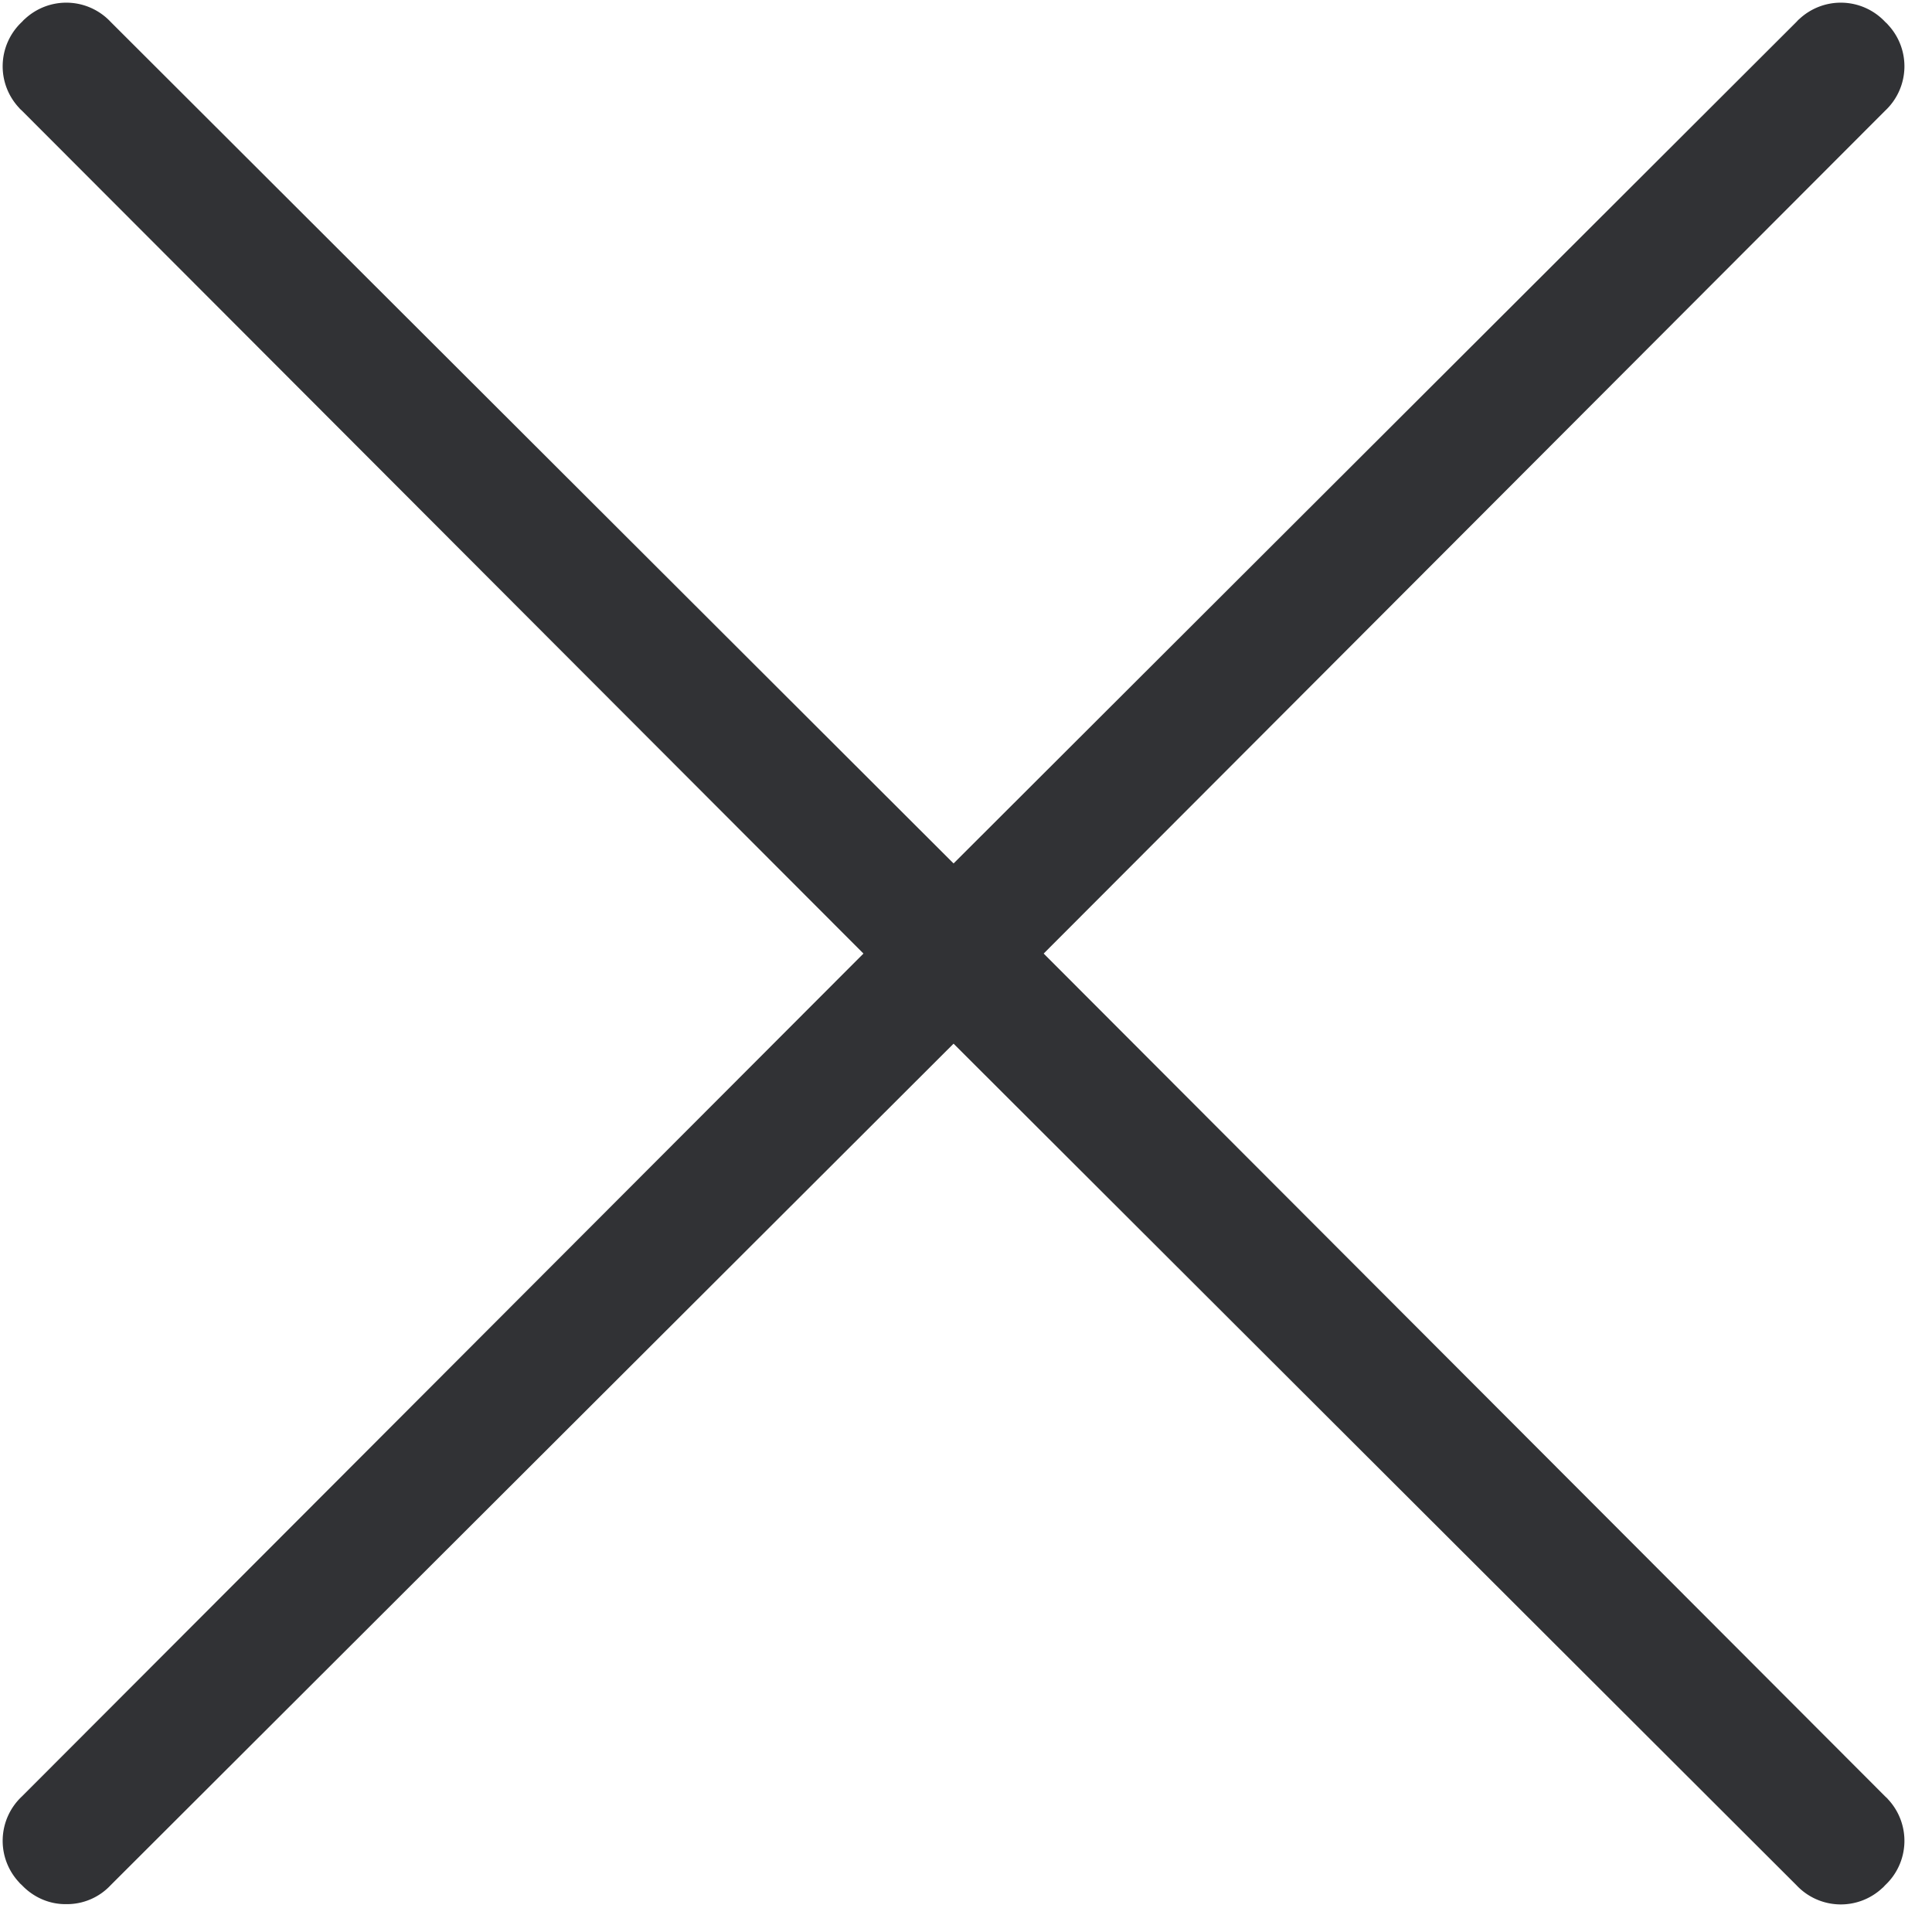 <svg width="64" height="64" xmlns="http://www.w3.org/2000/svg"><path d="M34.573 31.588L62.449 3.666a2.013 2.013 0 00.09-2.85c-.027-.036-.063-.063-.09-.09a2.013 2.013 0 00-2.85-.09c-.036.027-.063.063-.09.09L31.588 28.603 3.666.726a2.013 2.013 0 00-2.85-.09C.78.663.753.7.726.726a2.013 2.013 0 00-.09 2.85c.027.036.063.063.09.09l27.877 27.922L.726 59.509a2.013 2.013 0 00-.09 2.85c.027.037.063.063.09.09.385.404.914.637 1.47.628a1.978 1.978 0 001.47-.628l27.922-27.876 27.921 27.876a2.013 2.013 0 002.85.09c.037-.027.063-.063.09-.09a2.013 2.013 0 00.09-2.85c-.027-.036-.063-.063-.09-.09L34.573 31.588z" fill="#313235" fill-rule="nonzero"/></svg>